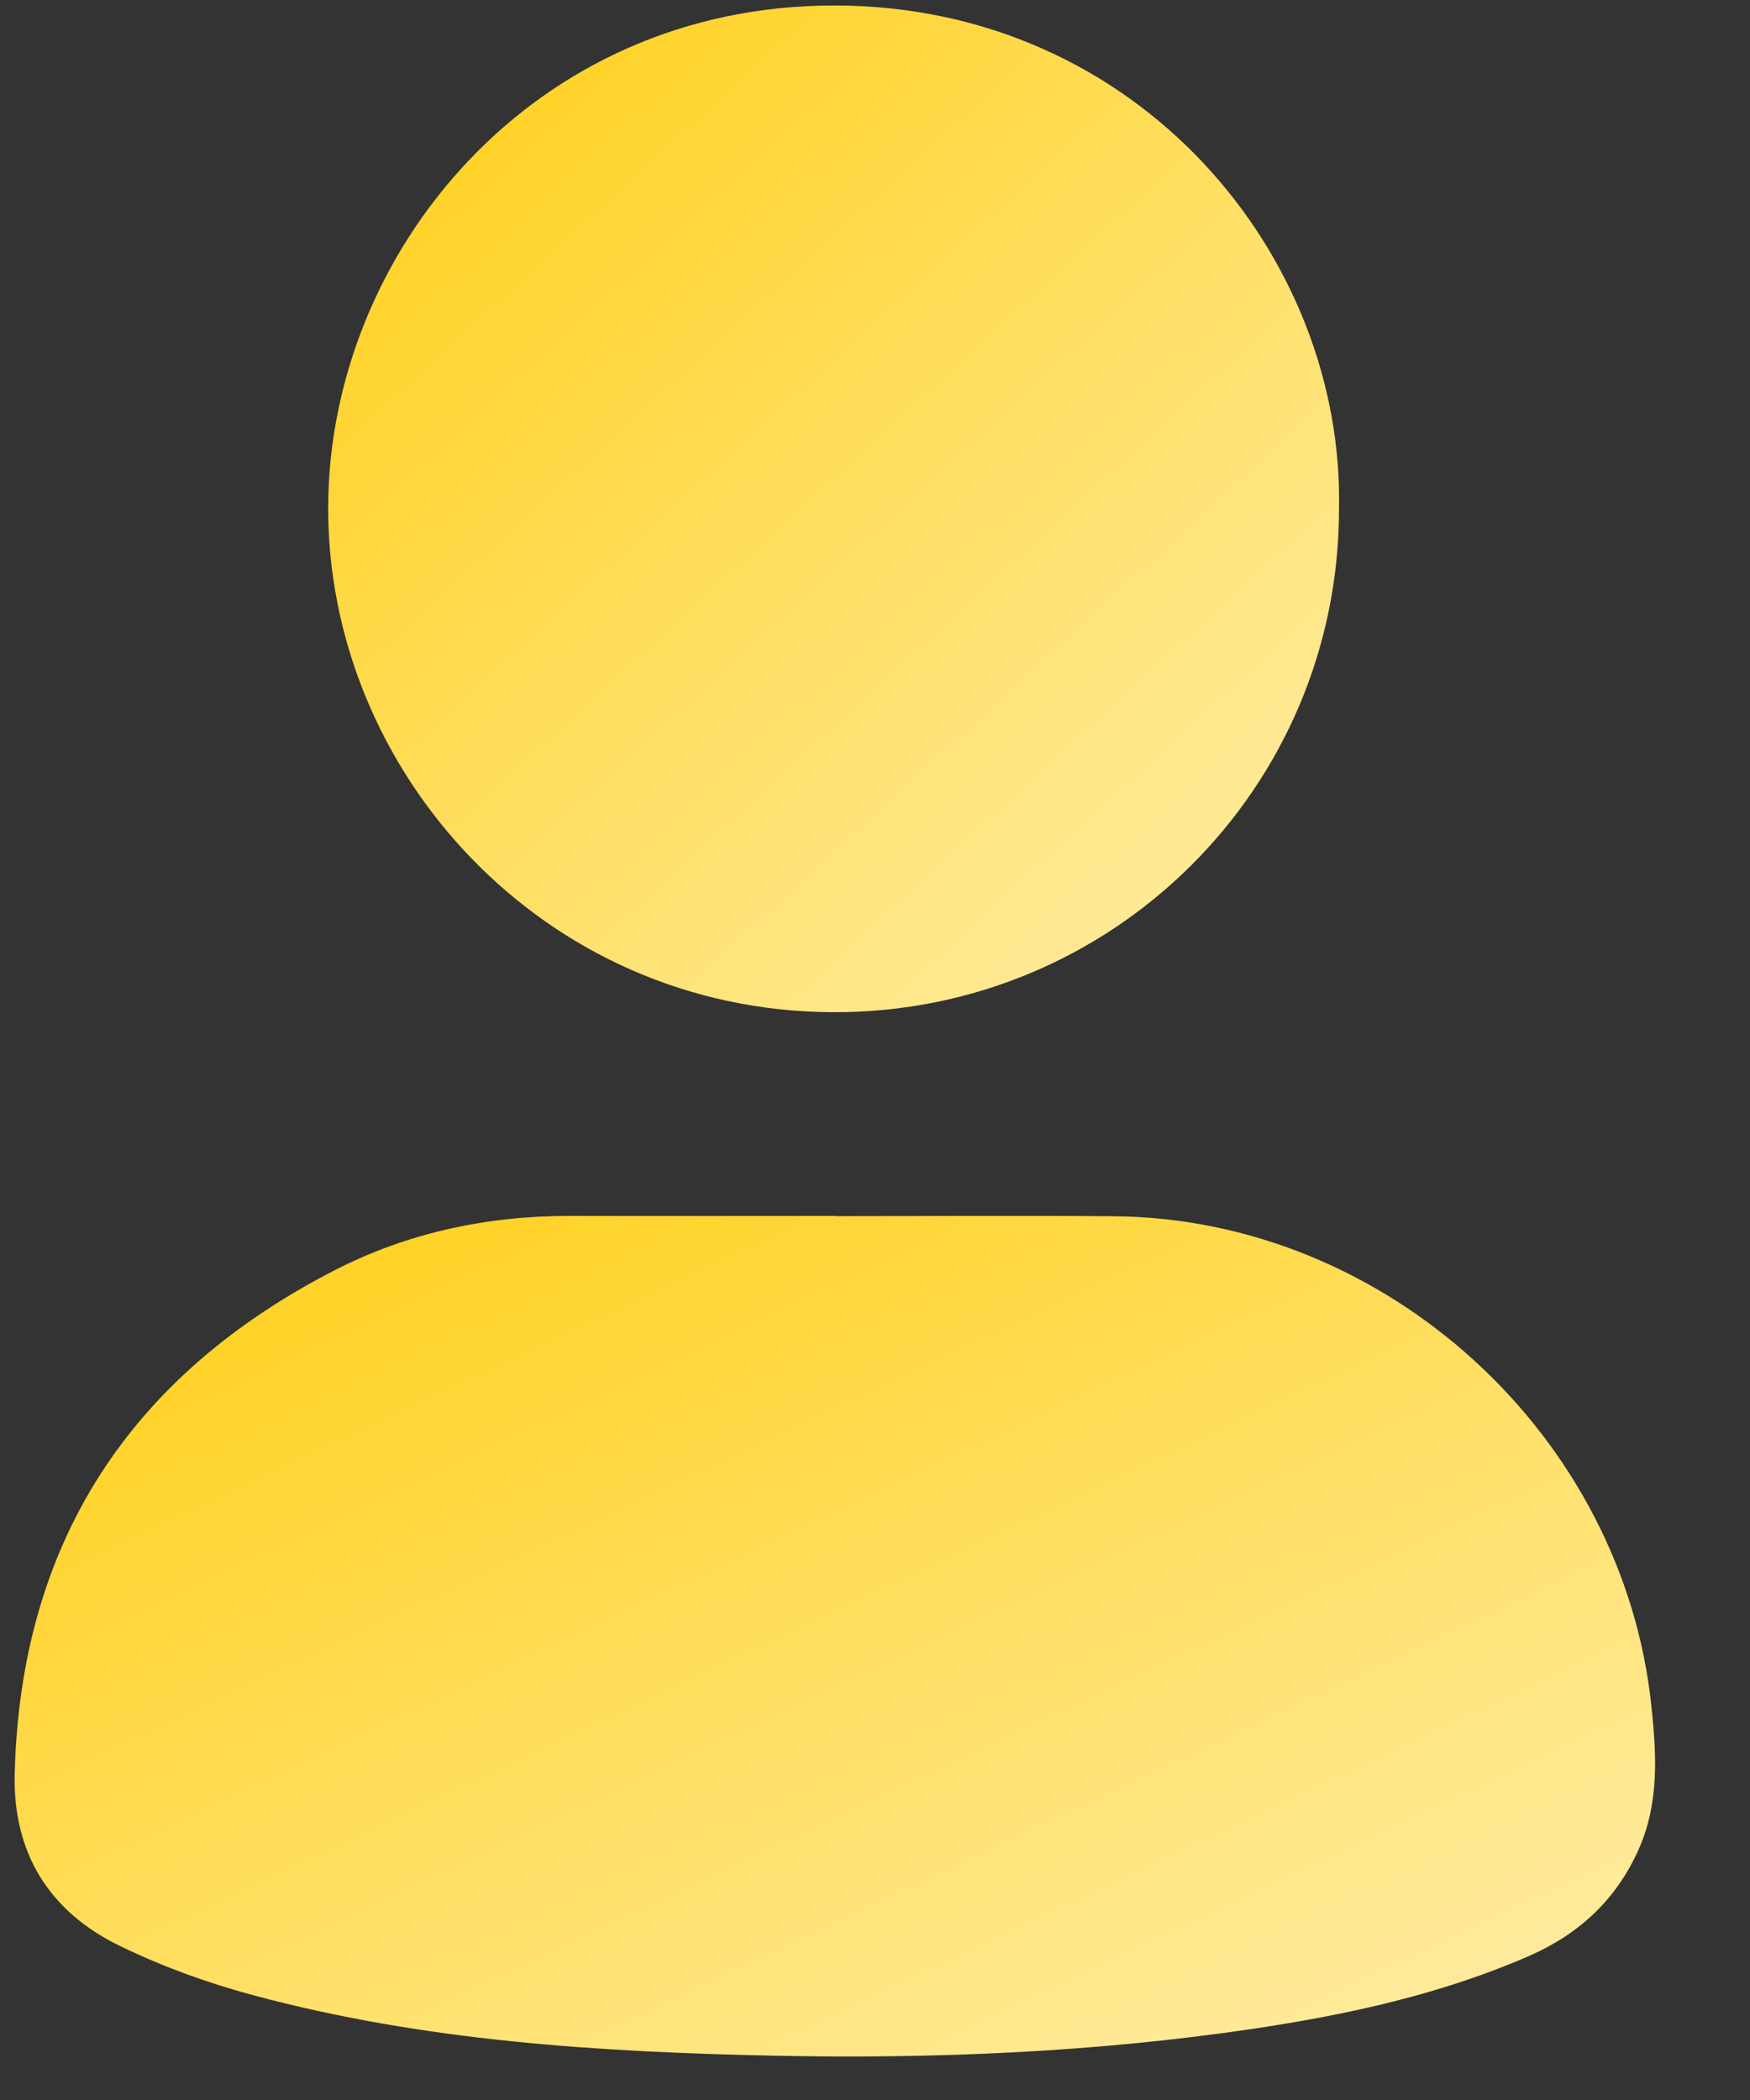 <svg width="15" height="18" viewBox="0 0 15 18" fill="none" xmlns="http://www.w3.org/2000/svg">
<rect x="0" y="0" width="15" height="18" fill="#333333" stroke="none"/>
<path d="M7.168 10.423C7.168 10.424 7.169 10.424 7.17 10.424C7.963 10.424 8.756 10.418 9.549 10.425C11.886 10.445 13.918 12.308 14.156 14.634C14.2 15.054 14.221 15.465 14.041 15.862C13.848 16.288 13.531 16.58 13.105 16.766C12.352 17.094 11.559 17.267 10.752 17.388C9.382 17.592 8.002 17.649 6.62 17.62C5.122 17.588 3.628 17.494 2.171 17.102C1.78 16.997 1.402 16.86 1.037 16.684C0.414 16.385 0.109 15.874 0.126 15.202C0.176 13.221 1.116 11.788 2.868 10.888C3.497 10.565 4.179 10.421 4.889 10.422C5.648 10.424 6.407 10.422 7.166 10.422C7.167 10.422 7.167 10.423 7.168 10.423Z" fill="url(#paint0_linear_77_510)"/>
<path d="M11.477 4.368C11.476 6.754 9.539 8.684 7.142 8.676C4.647 8.668 2.798 6.602 2.813 4.332C2.827 2.168 4.561 0.043 7.157 0.047C9.767 0.051 11.525 2.202 11.477 4.368Z" fill="url(#paint1_linear_77_510)"/>
<defs>
<linearGradient id="paint0_linear_77_510" x1="0.508" y1="10.613" x2="5.593" y2="21.395" gradientUnits="userSpaceOnUse">
<stop stop-color="#FFCF17"/>
<stop offset="1" stop-color="#FFEDA8"/>
</linearGradient>
<linearGradient id="paint1_linear_77_510" x1="3.048" y1="0.276" x2="10.912" y2="8.855" gradientUnits="userSpaceOnUse">
<stop stop-color="#FFCF17"/>
<stop offset="1" stop-color="#FFEDA8"/>
</linearGradient>
</defs>
</svg>
